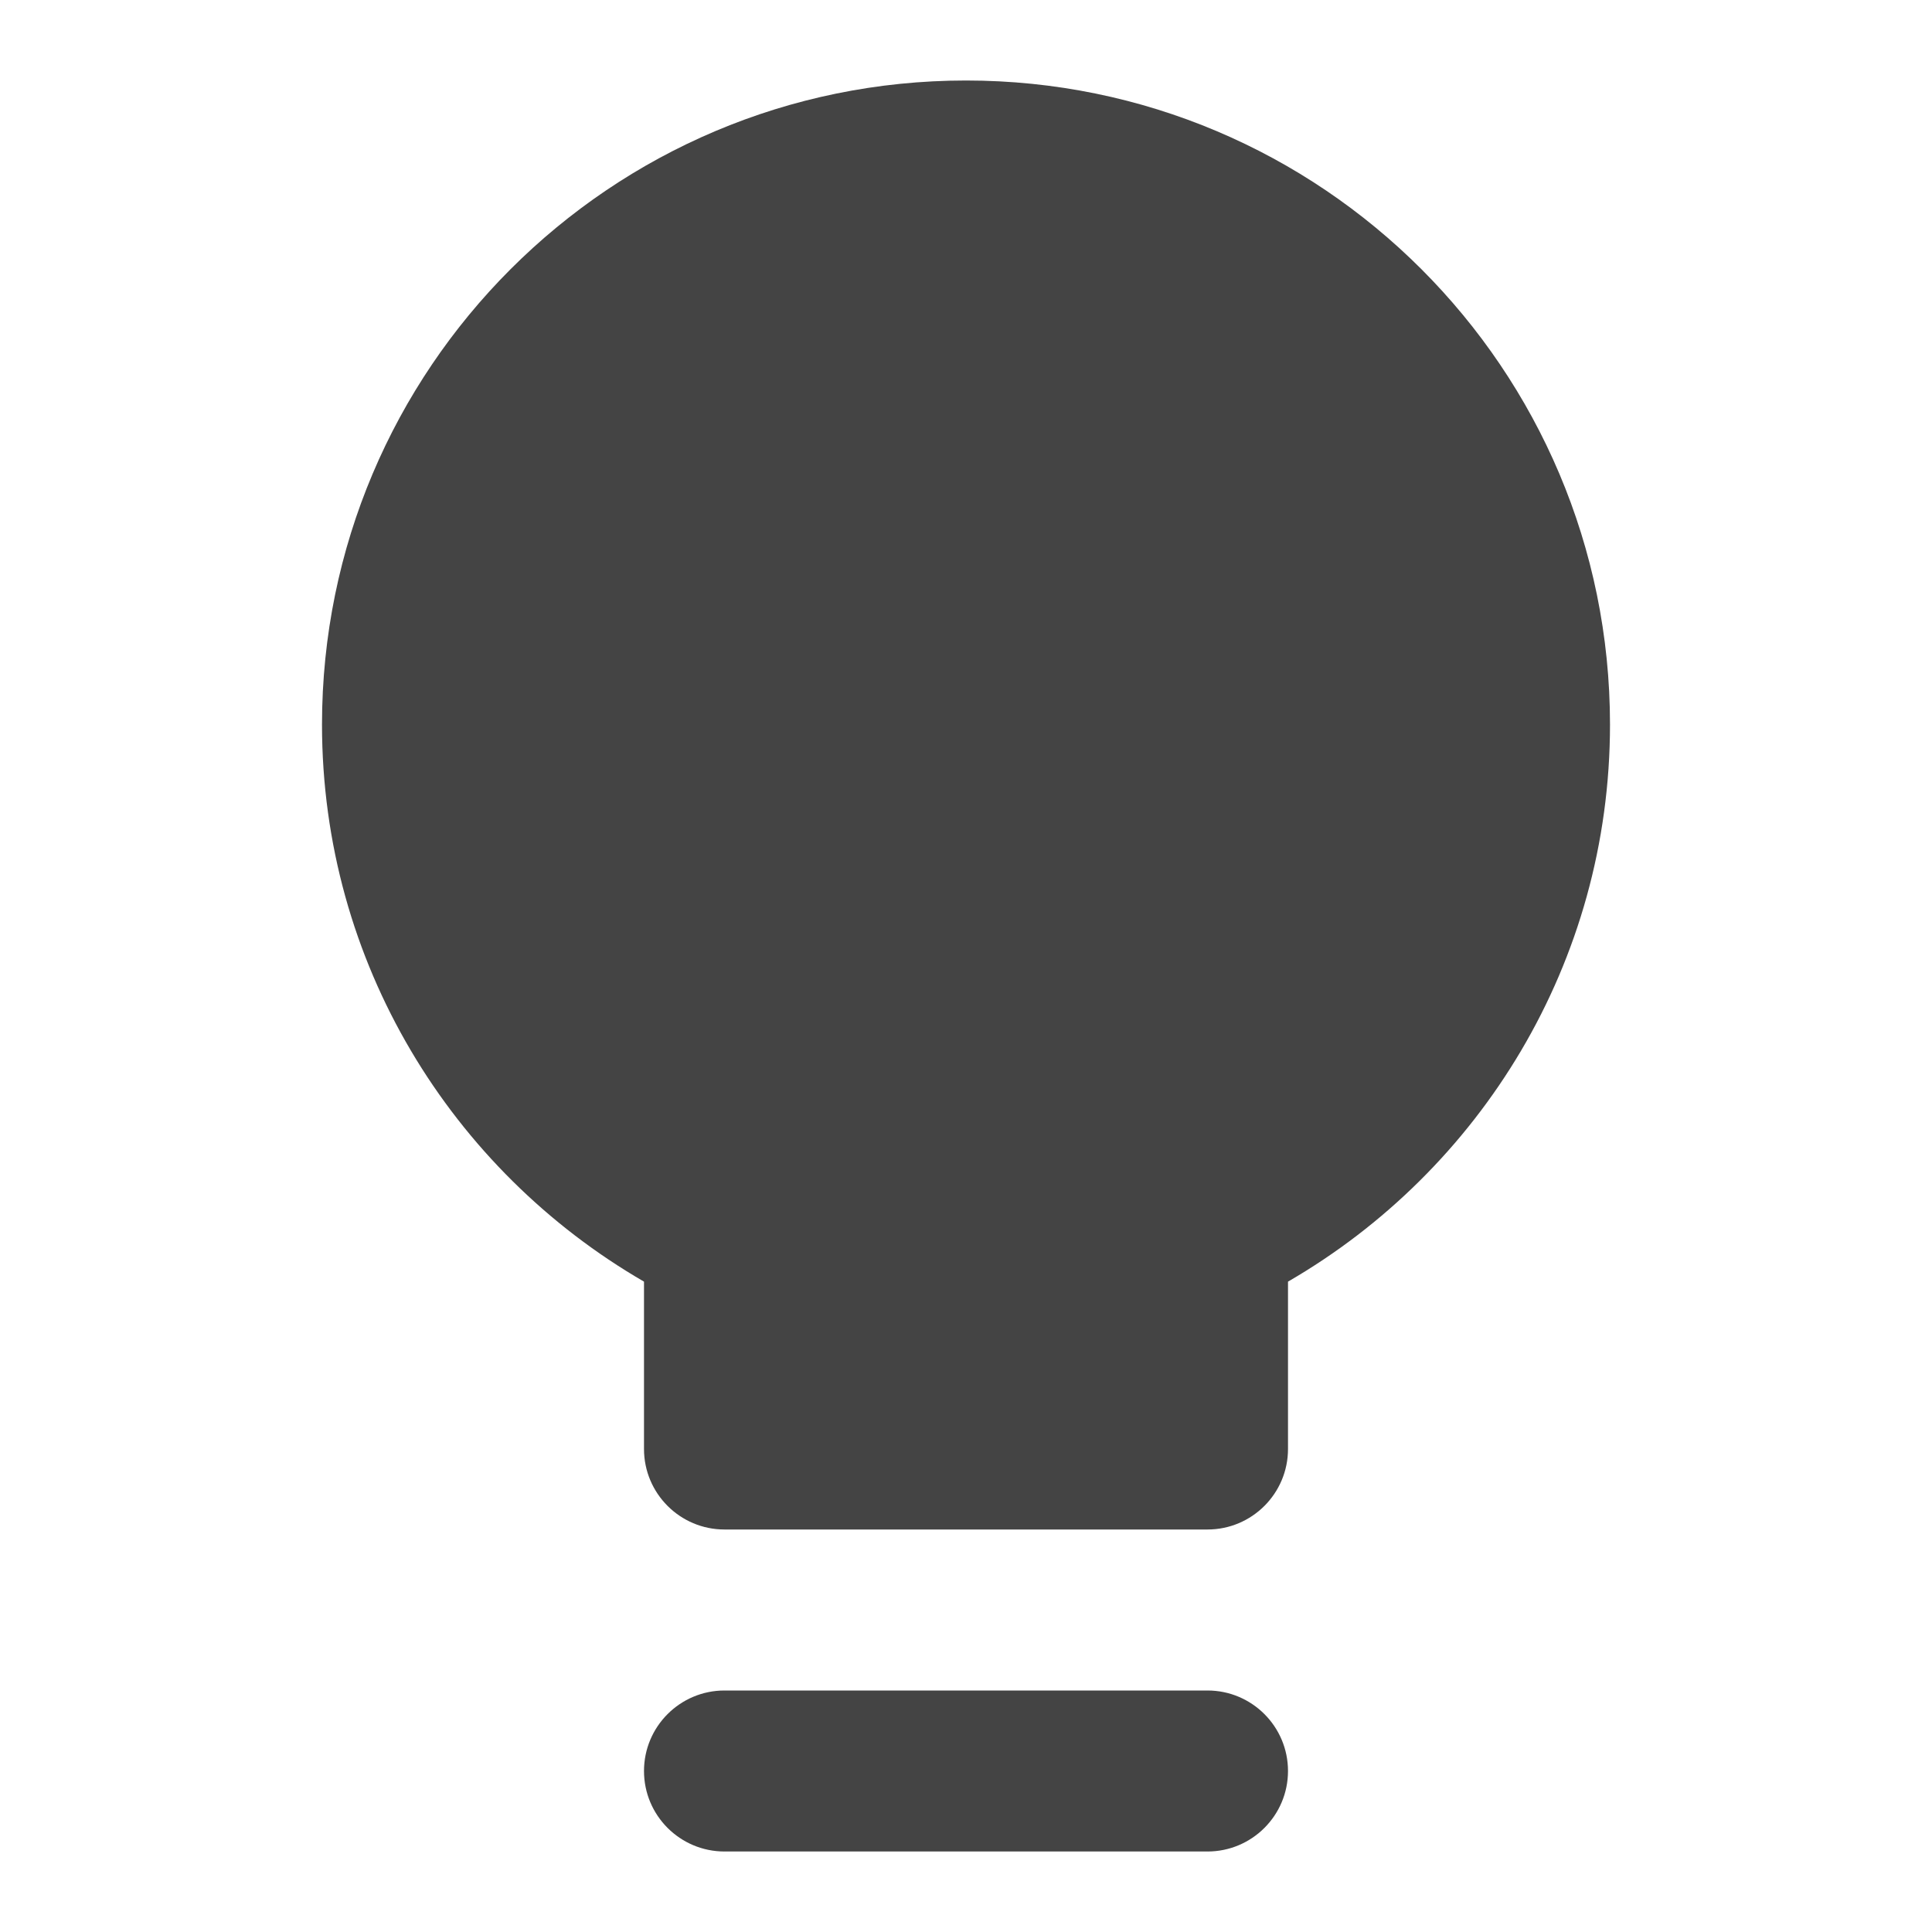 <svg xmlns="http://www.w3.org/2000/svg" xmlns:xlink="http://www.w3.org/1999/xlink" preserveAspectRatio="xMidYMid" width="24" height="24" viewBox="0 0 24 24">
  <defs>
    <style>
      .cls-1 {
        fill: #444;
        fill-rule: evenodd;
      }
    </style>
  </defs>
  <path d="M12.000,14.921 L12.000,17.000 C12.000,17.552 11.552,18.000 11.000,18.000 L5.000,18.000 C4.448,18.000 4.000,17.552 4.000,17.000 L4.000,14.921 C1.611,13.537 0.000,10.959 0.000,8.000 C0.000,3.582 3.582,-0.000 8.000,-0.000 C12.418,-0.000 16.000,3.582 16.000,8.000 C16.000,10.959 14.389,13.537 12.000,14.921 ZM5.000,20.000 L11.000,20.000 C11.552,20.000 12.000,20.448 12.000,21.000 C12.000,21.552 11.552,22.000 11.000,22.000 L5.000,22.000 C4.448,22.000 4.000,21.552 4.000,21.000 C4.000,20.448 4.448,20.000 5.000,20.000 Z" transform="translate(4 1)" class="cls-1"/>
</svg>
